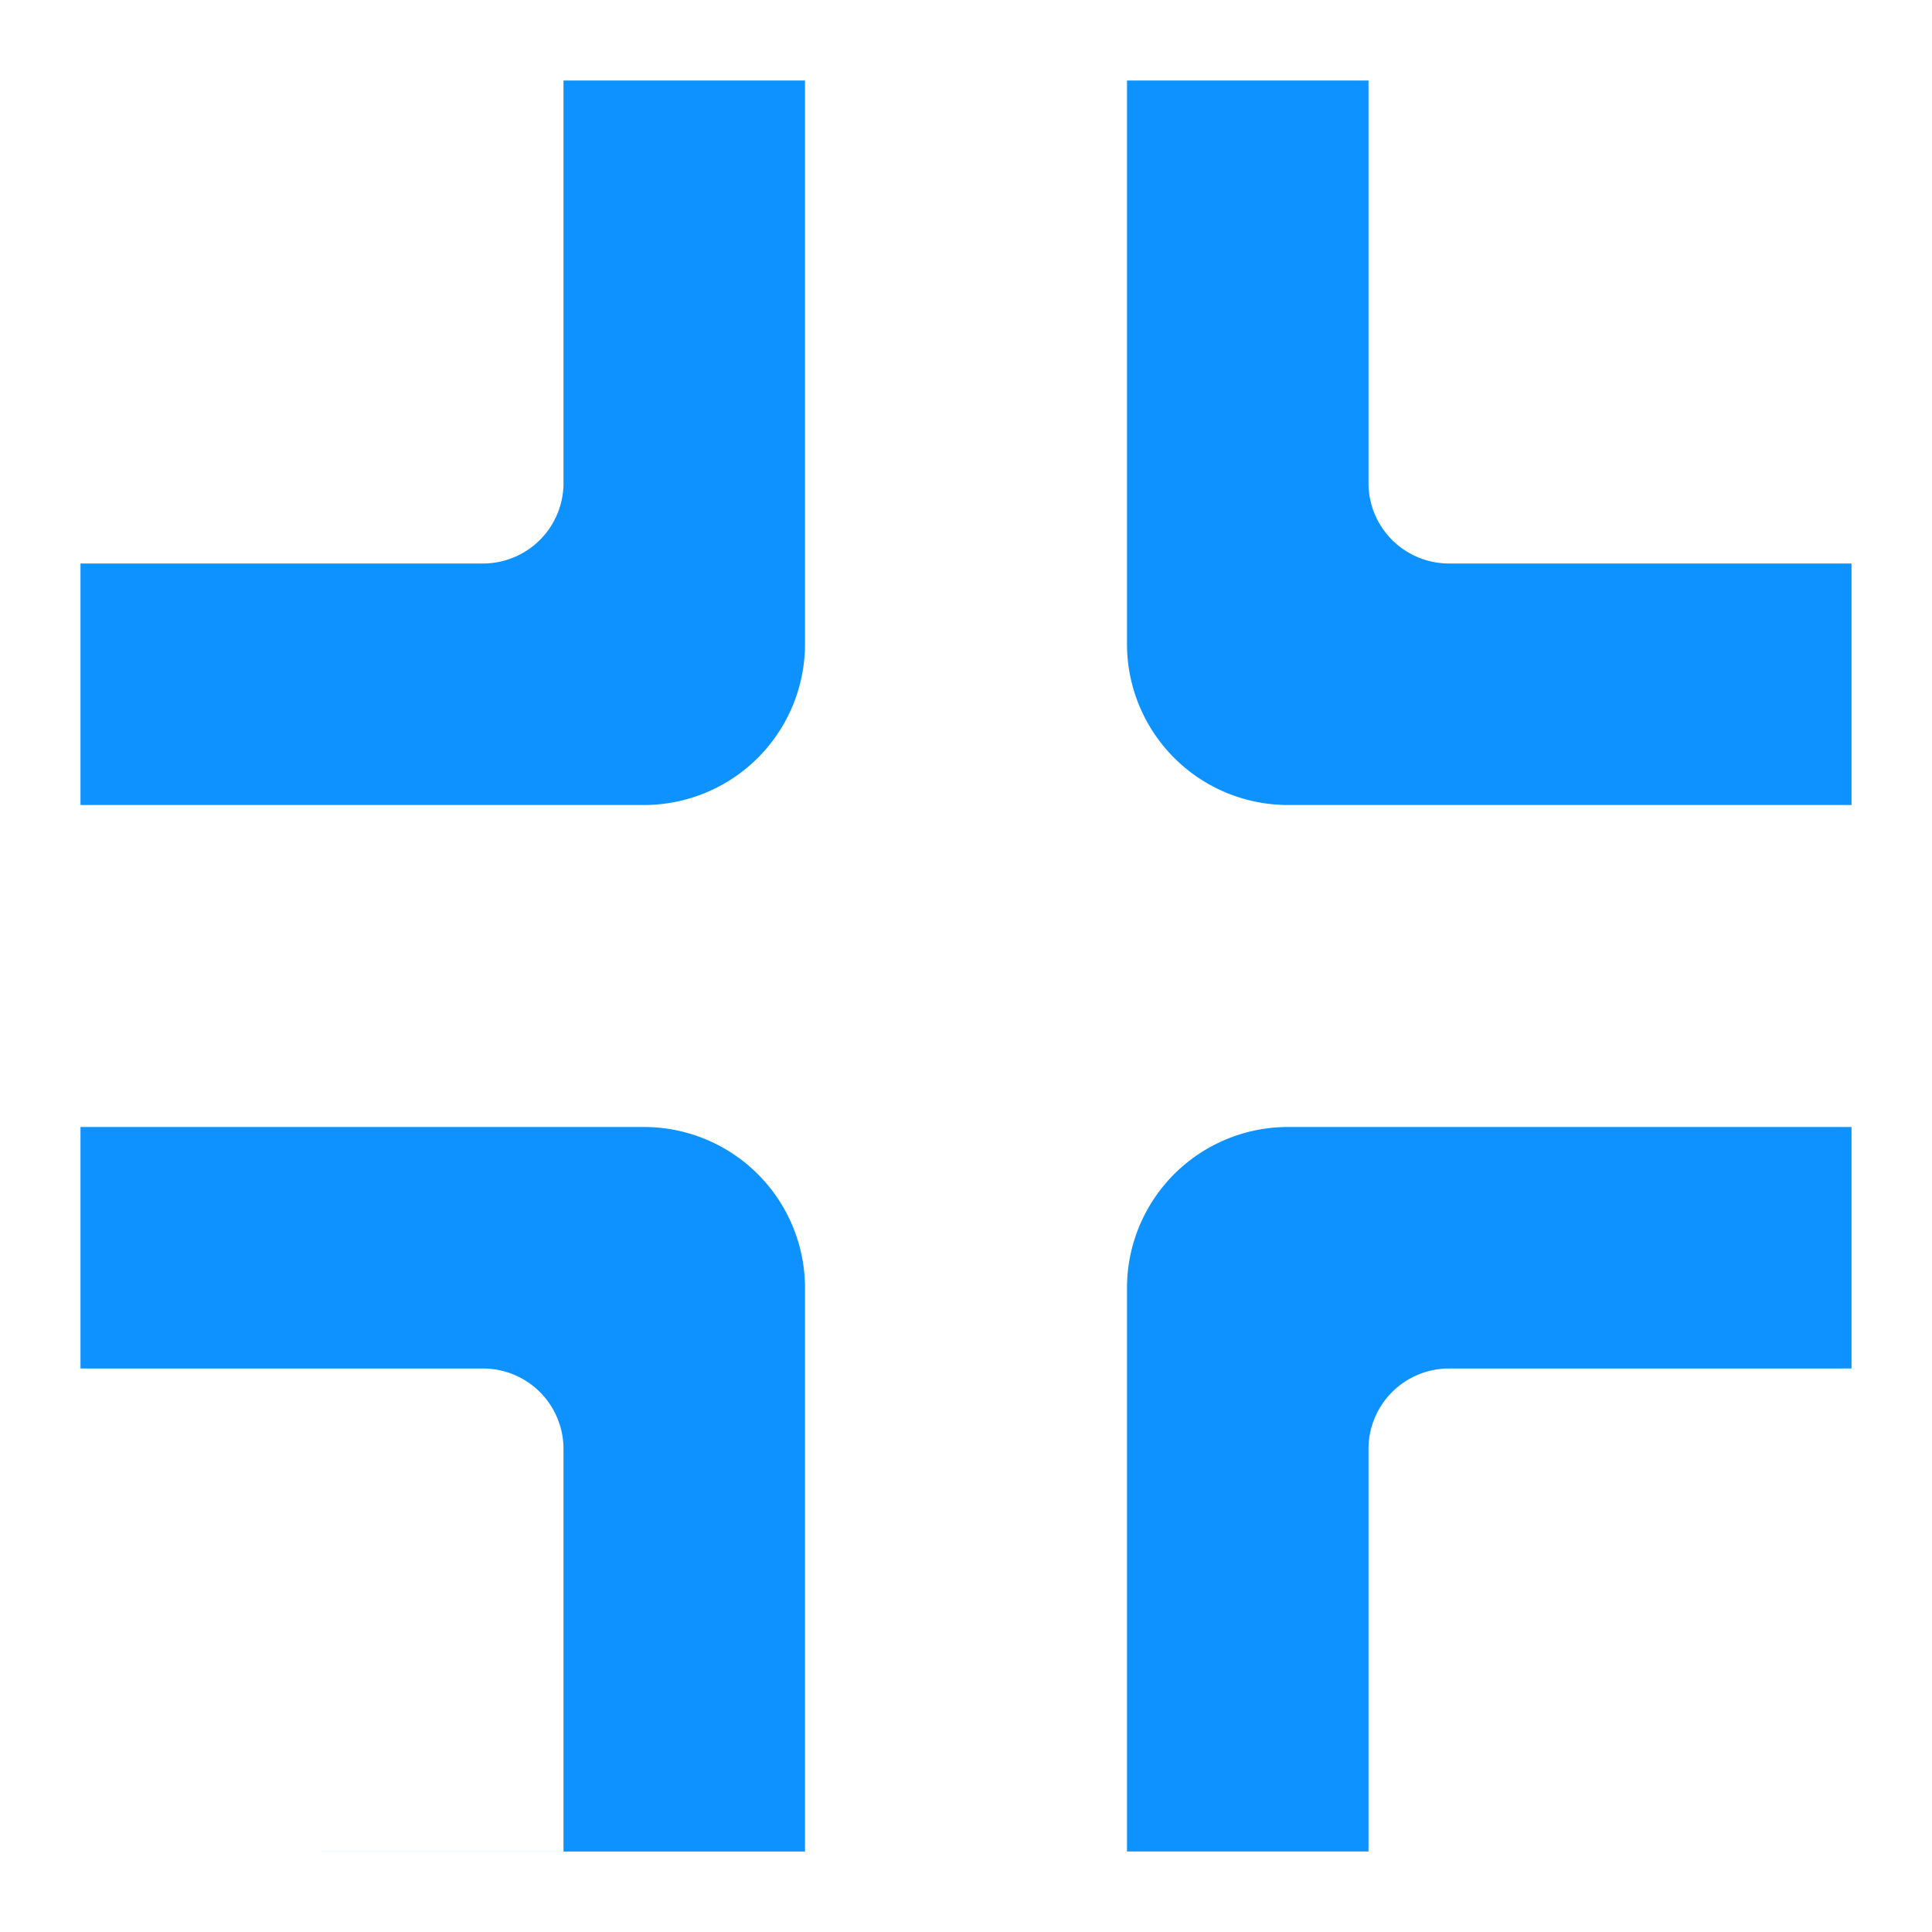 <svg xmlns="http://www.w3.org/2000/svg" width="24" height="24" viewBox="0 0 24 24">
    <g fill="none" fill-rule="evenodd">
        <path fill="" d="M0 0h24v24H0z"/>
        <g fill="#0d92ff">
            <path d="M1 1h9v7a2 2 0 0 1-2 2H1V1zm0 0v6h5a1 1 0 0 0 1-1V1H1zM23 1v9h-7a2 2 0 0 1-2-2V1h9zm0 0h-6v5a1 1 0 0 0 1 1h5V1zM1 23v-9h7a2 2 0 0 1 2 2v7H1zm0 0h6v-5a1 1 0 0 0-1-1H1v6zM23 23h-9v-7a2 2 0 0 1 2-2h7v9zm0 0v-6h-5a1 1 0 0 0-1 1v5h6z"/>
        </g>
    </g>
</svg>
